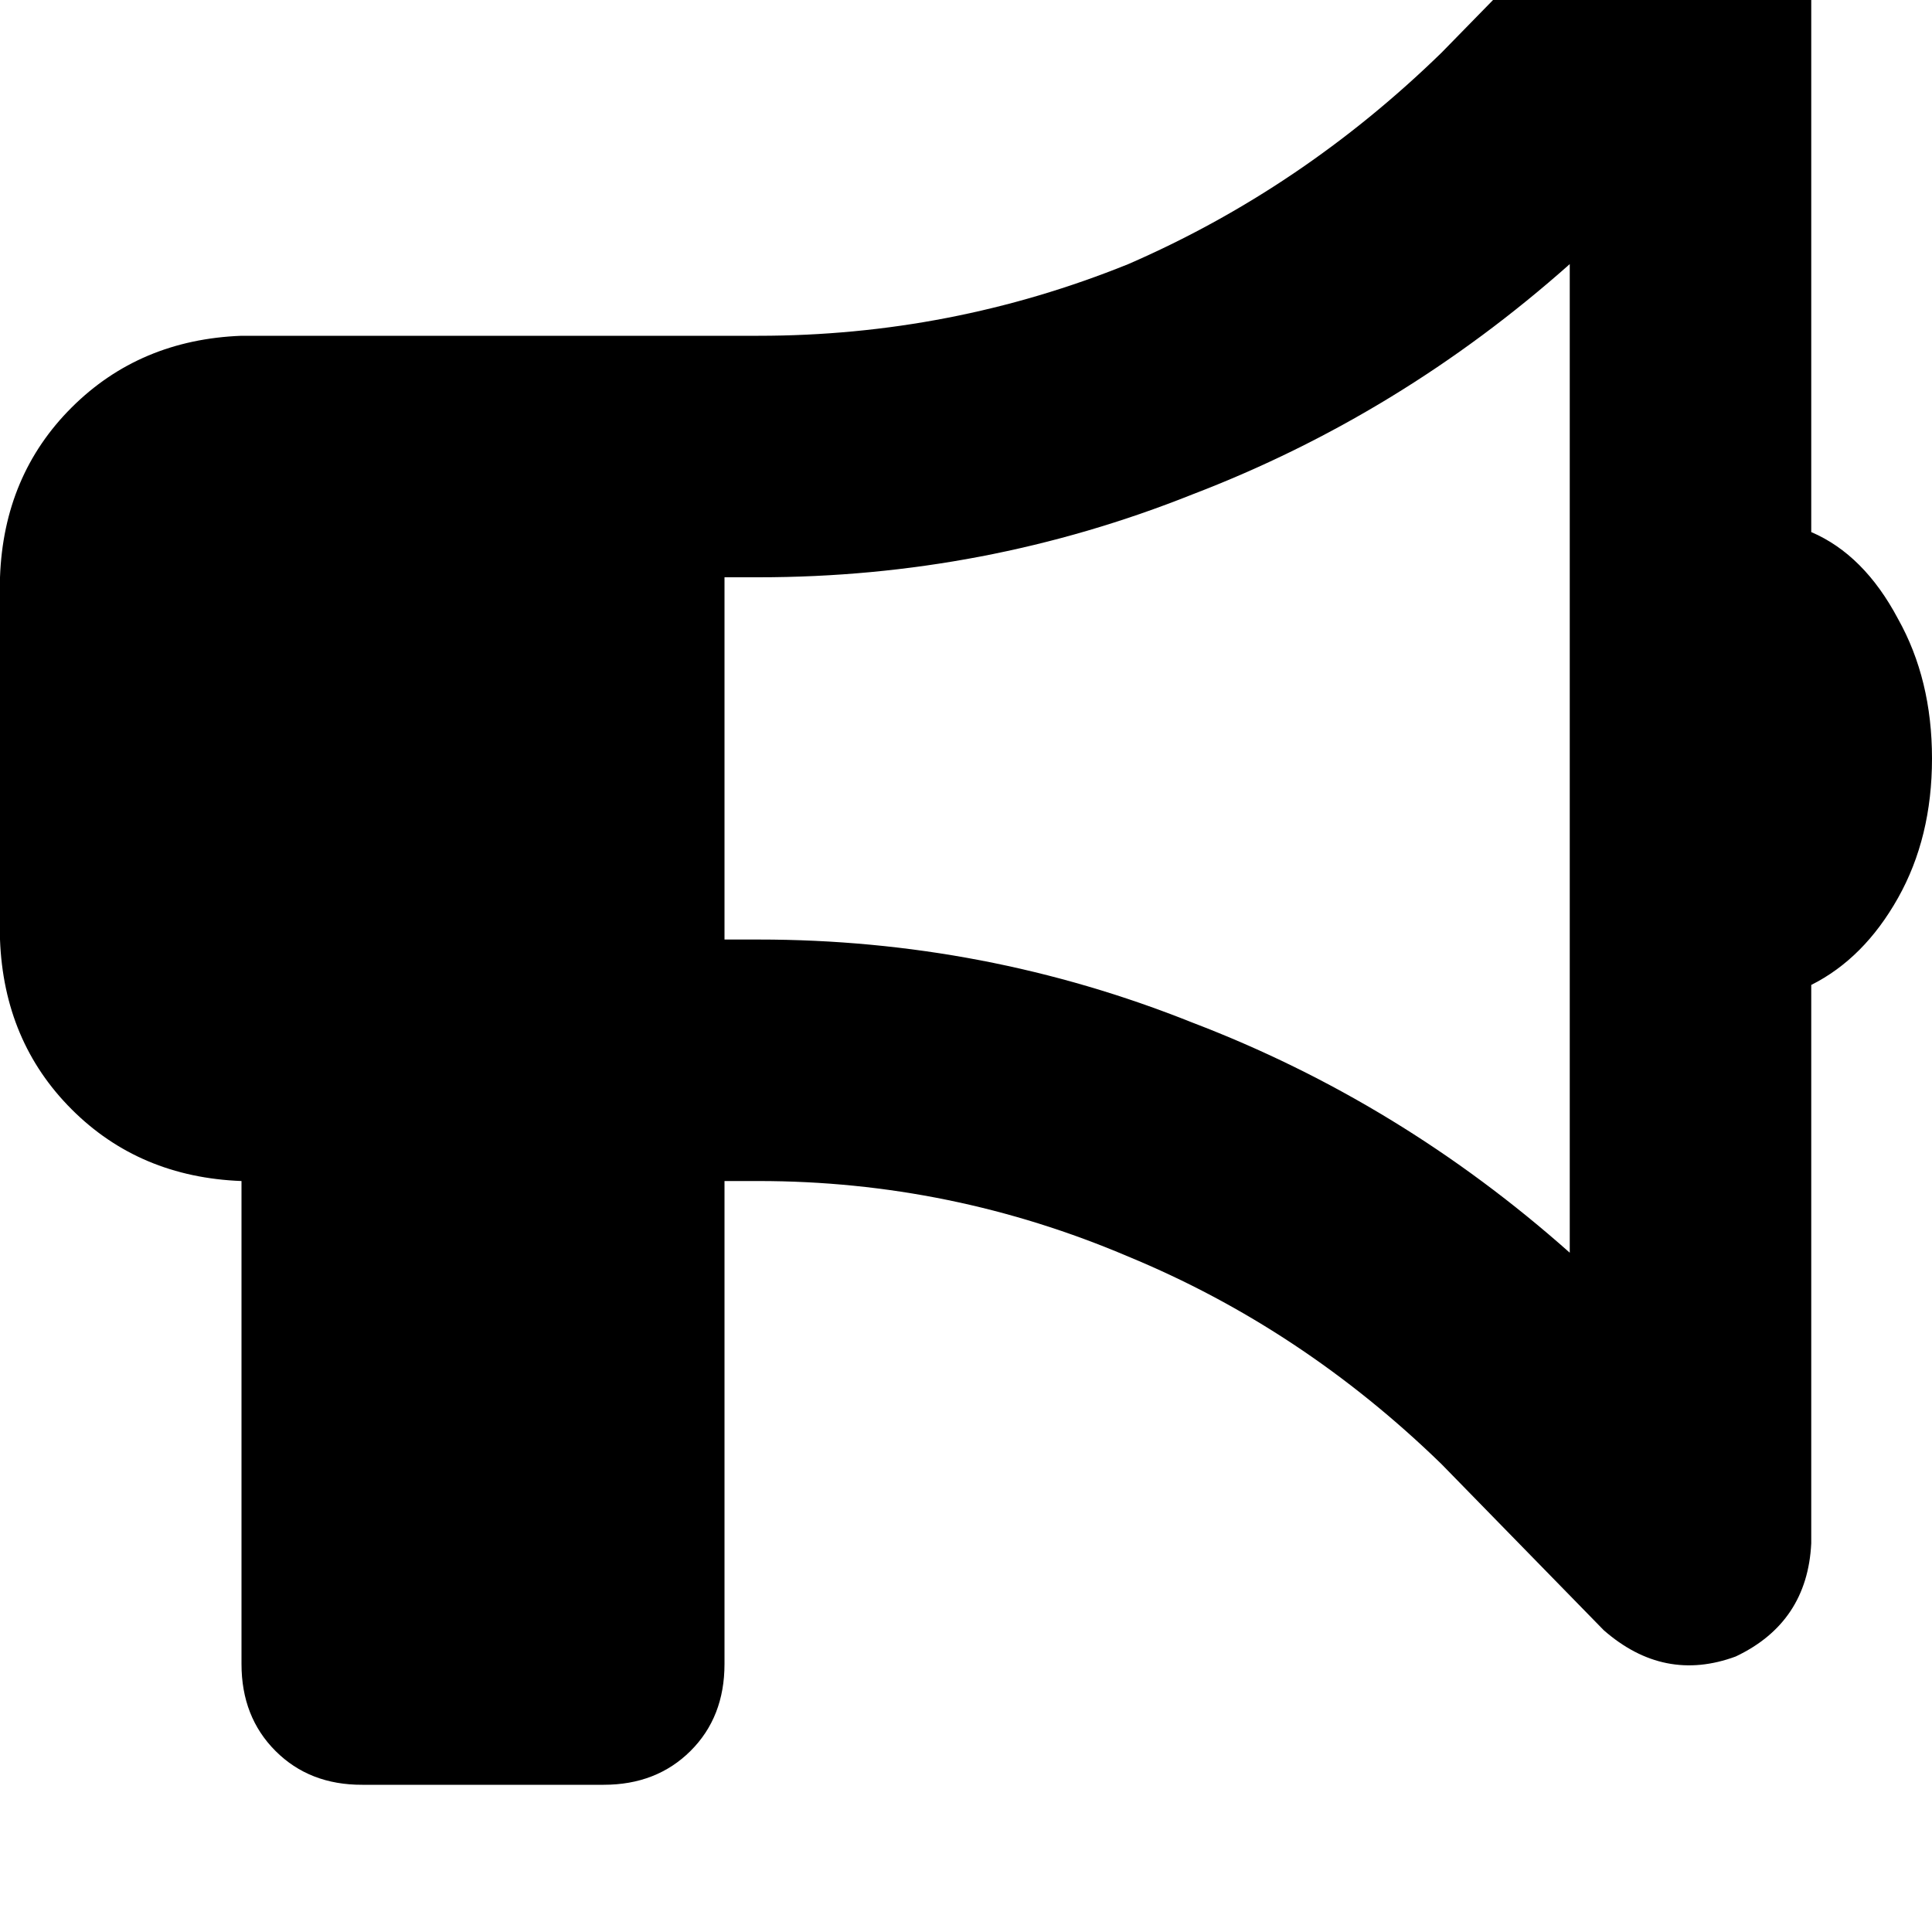 <svg height="1000" width="1000" xmlns="http://www.w3.org/2000/svg"><path d="M937.5 -13.7q-2 -41 -39.1 -58.6 -37.1 -13.6 -68.3 13.7l-84 85.9Q673.8 97.7 584 136.7q-91.8 37.1 -191.4 37.1H125q-52.7 2 -87.9 37.1T0 298.8v187.5q2 52.8 37.1 87.9t87.9 37.1v250q0 27.4 17.6 45t44.9 17.5h125q27.3 0 44.9 -17.5t17.6 -45v-250h17.6q99.6 0 191.4 39.1 89.8 37.1 162.1 107.4l84 86q31.2 27.3 68.3 13.6 37.1 -17.6 39.1 -58.6v-289q27.3 -13.7 44.9 -45t17.6 -72.2 -17.6 -72.3q-17.6 -33.2 -44.9 -44.9V-13.7zm-125 150.4v255.9V136.7 648.4Q724.6 570.3 617.2 529.3q-107.4 -43 -224.6 -43H375V298.8h17.6q117.2 0 224.6 -42.9Q724.6 214.8 812.5 136.7z"/></svg>